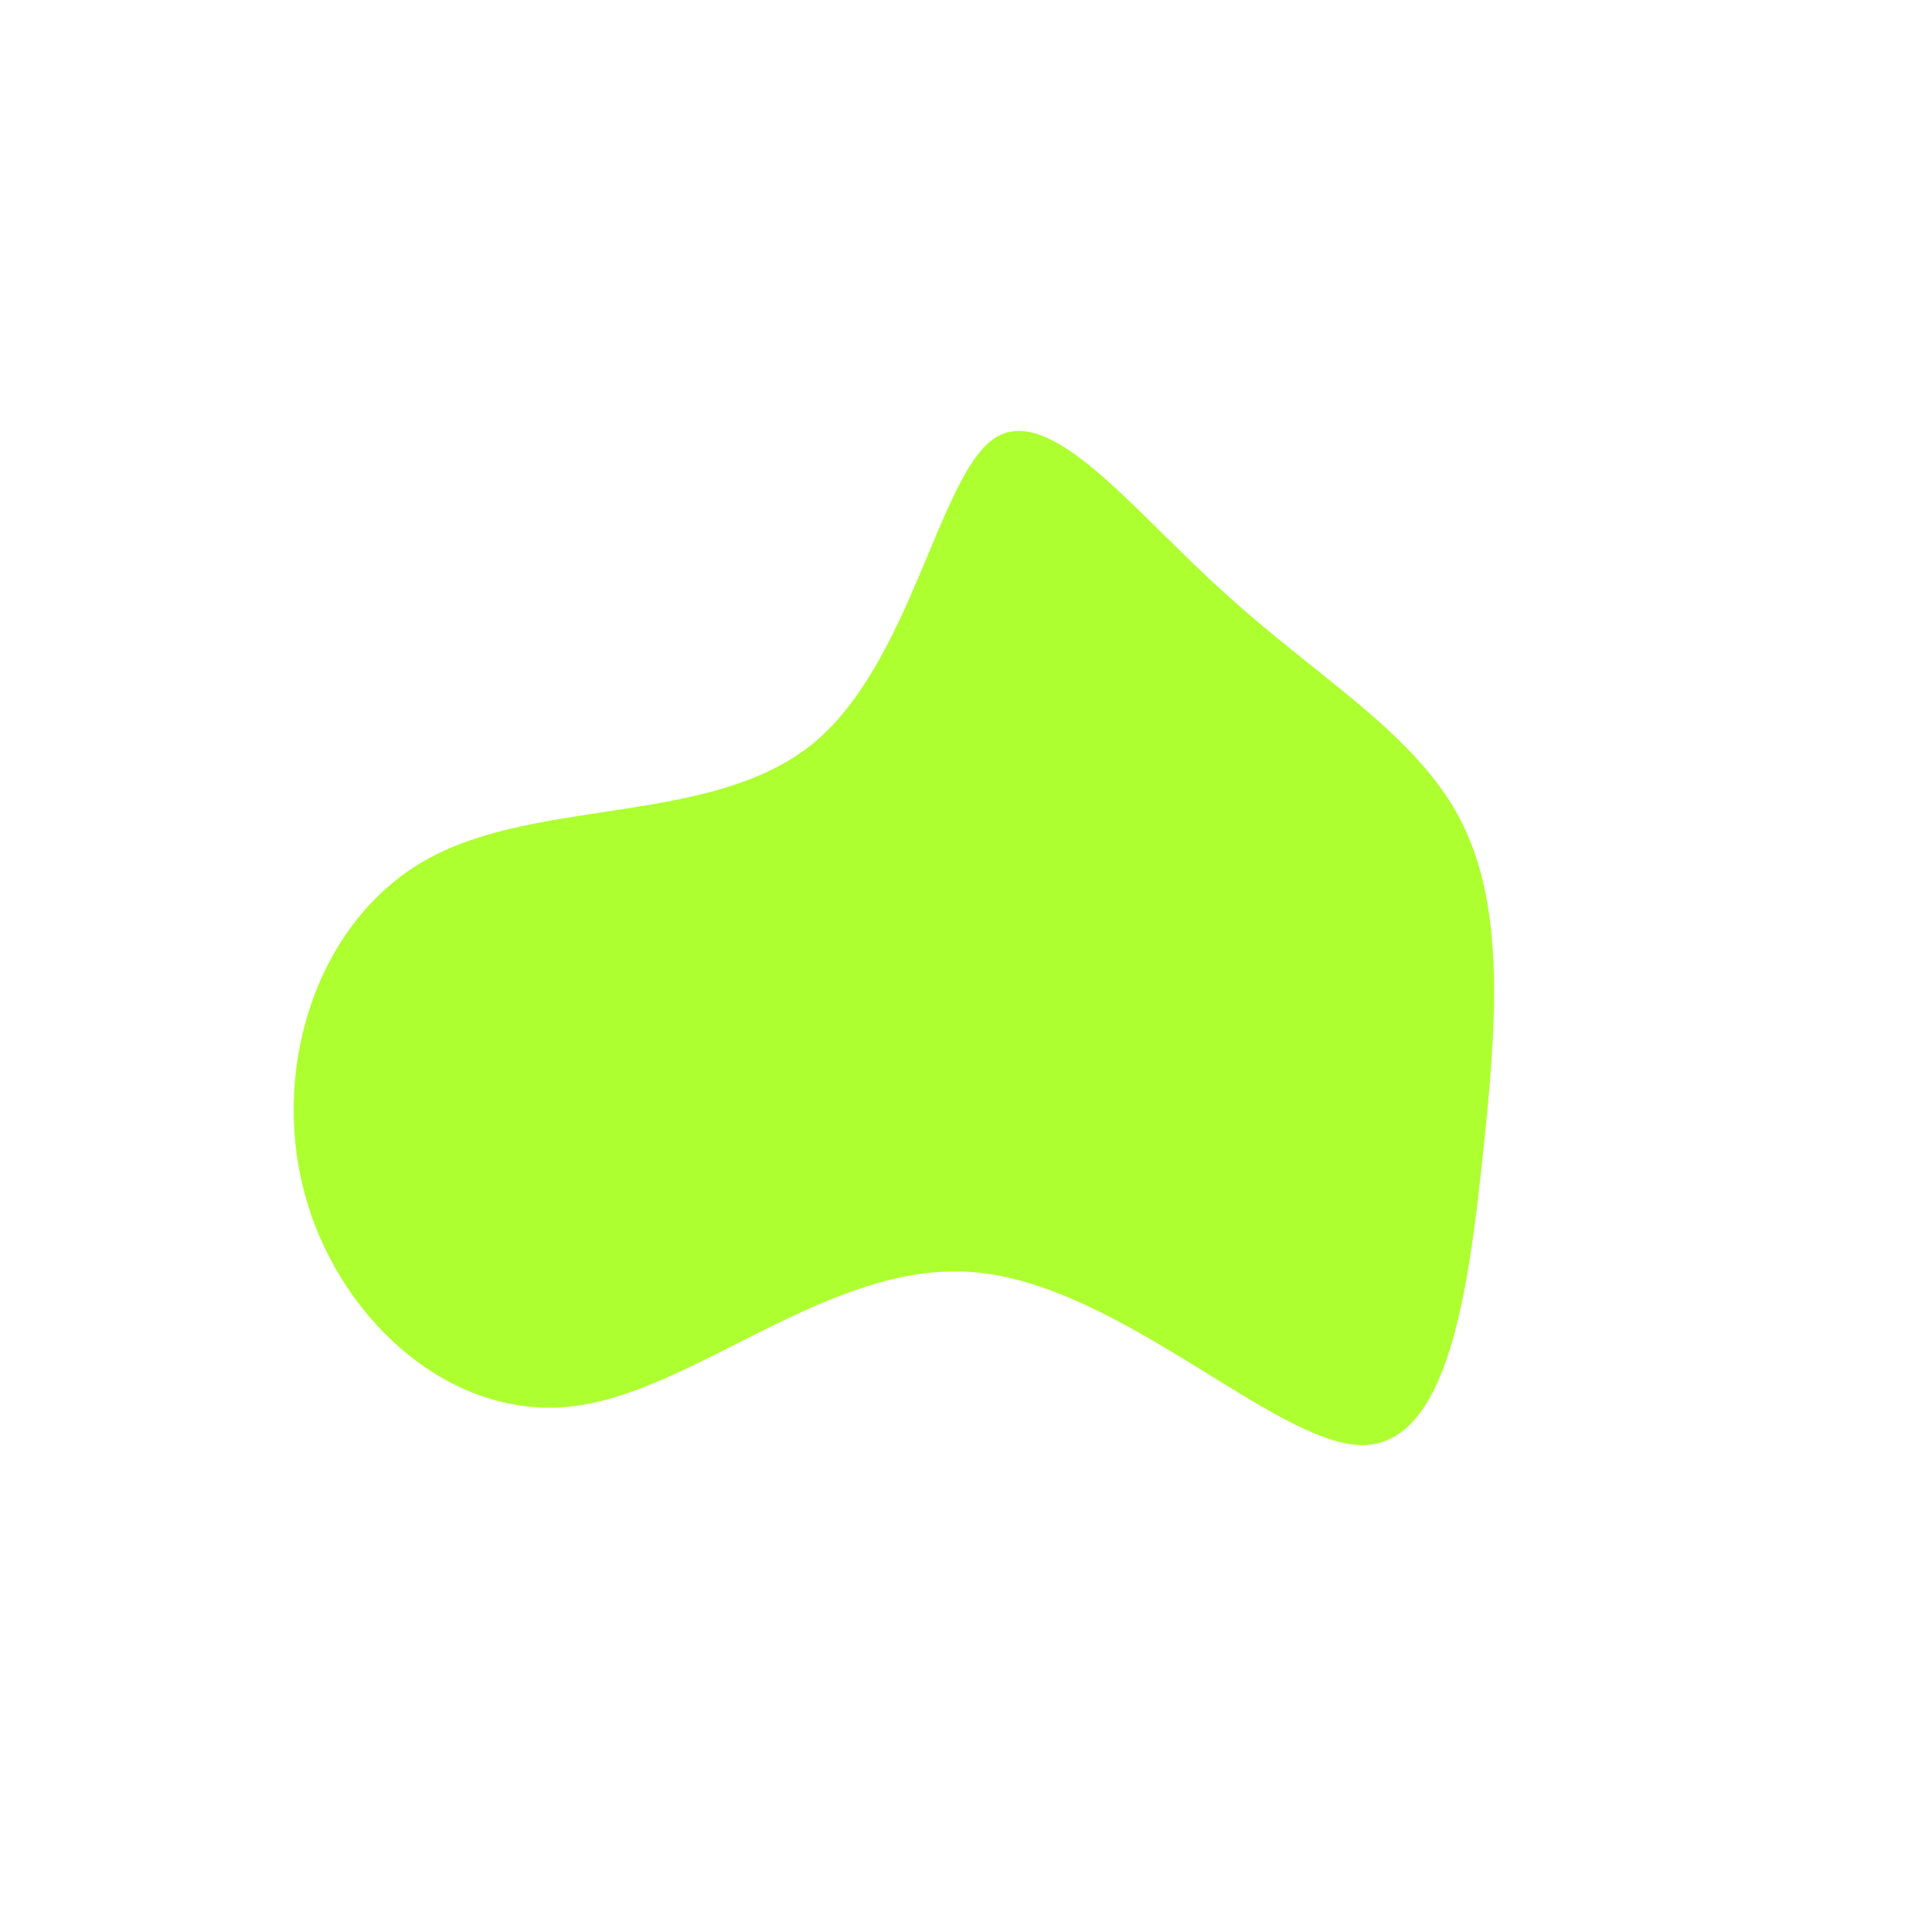 <svg viewBox="0 0 200 200" xmlns="http://www.w3.org/2000/svg">
  <path fill="greenyellow" d="M26.8,-38.6C36.2,-30,46.4,-24.2,51.1,-15.3C55.8,-6.4,55,5.6,53.5,19.6C52,33.7,49.9,49.7,40.9,49.6C31.9,49.4,15.9,33,0.9,31.7C-14.1,30.4,-28.1,44.2,-40.9,45.6C-53.8,47,-65.4,36,-68.6,23C-71.9,10,-66.9,-5.1,-55.5,-11.2C-44.1,-17.4,-26.4,-14.6,-16,-22.9C-5.7,-31.2,-2.9,-50.6,2.9,-54.6C8.7,-58.5,17.3,-47.1,26.8,-38.6Z" transform="translate(100 100)" />
</svg>